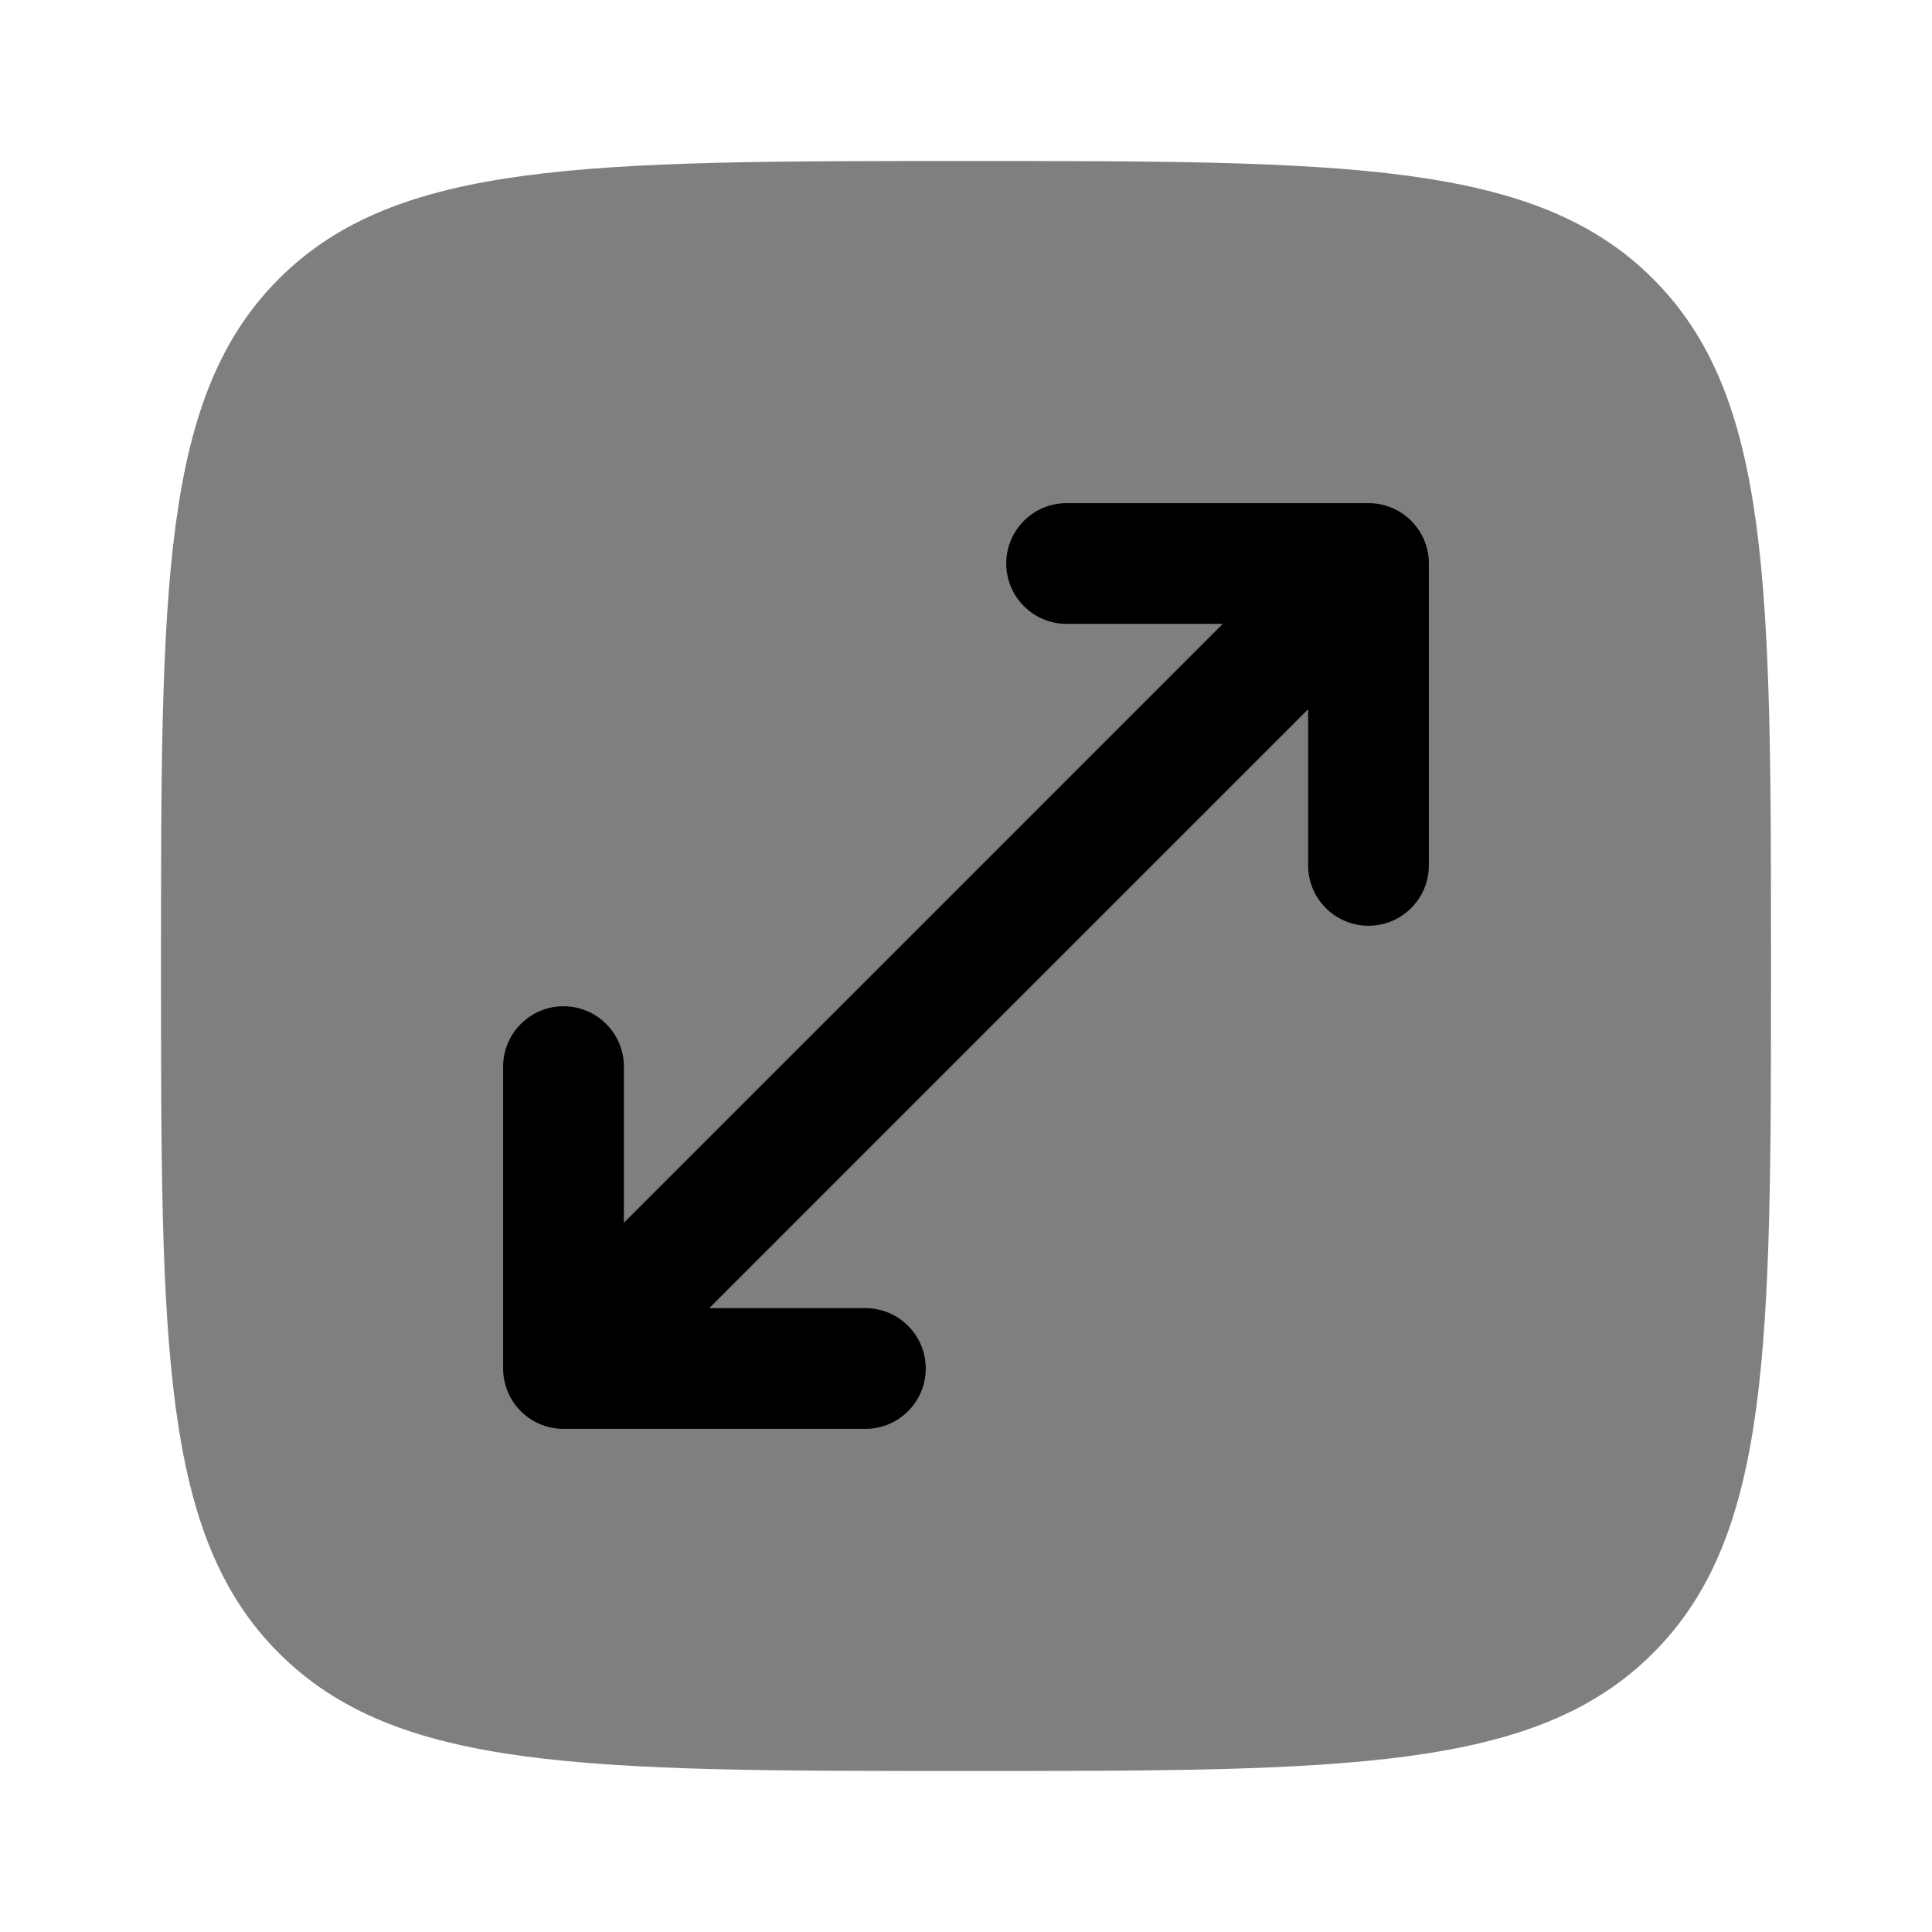 <svg width="24" height="24" viewBox="0 0 24 24" fill="none" xmlns="http://www.w3.org/2000/svg">
<path opacity="0.5" d="M2 12C2 7.286 2 4.929 3.464 3.464C4.929 2 7.286 2 12 2C16.714 2 19.071 2 20.535 3.464C22 4.929 22 7.286 22 12C22 16.714 22 19.071 20.535 20.535C19.071 22 16.714 22 12 22C7.286 22 4.929 22 3.464 20.535C2 19.071 2 16.714 2 12Z" fill="currentColor"/>
<path fill-rule="evenodd" clip-rule="evenodd" d="M13.25 6.25C12.836 6.25 12.5 6.586 12.5 7C12.5 7.414 12.836 7.75 13.25 7.75H15.189L11.47 11.47L7.75 15.189V13.25C7.75 12.836 7.414 12.5 7 12.5C6.586 12.5 6.25 12.836 6.25 13.25V17C6.25 17.414 6.586 17.75 7 17.75H10.75C11.164 17.75 11.5 17.414 11.5 17C11.5 16.586 11.164 16.25 10.75 16.25H8.811L12.53 12.53L16.25 8.811V10.75C16.25 11.164 16.586 11.5 17 11.5C17.414 11.5 17.75 11.164 17.75 10.75V7C17.75 6.586 17.414 6.25 17 6.25H13.25Z" fill="currentColor"/>
</svg>
